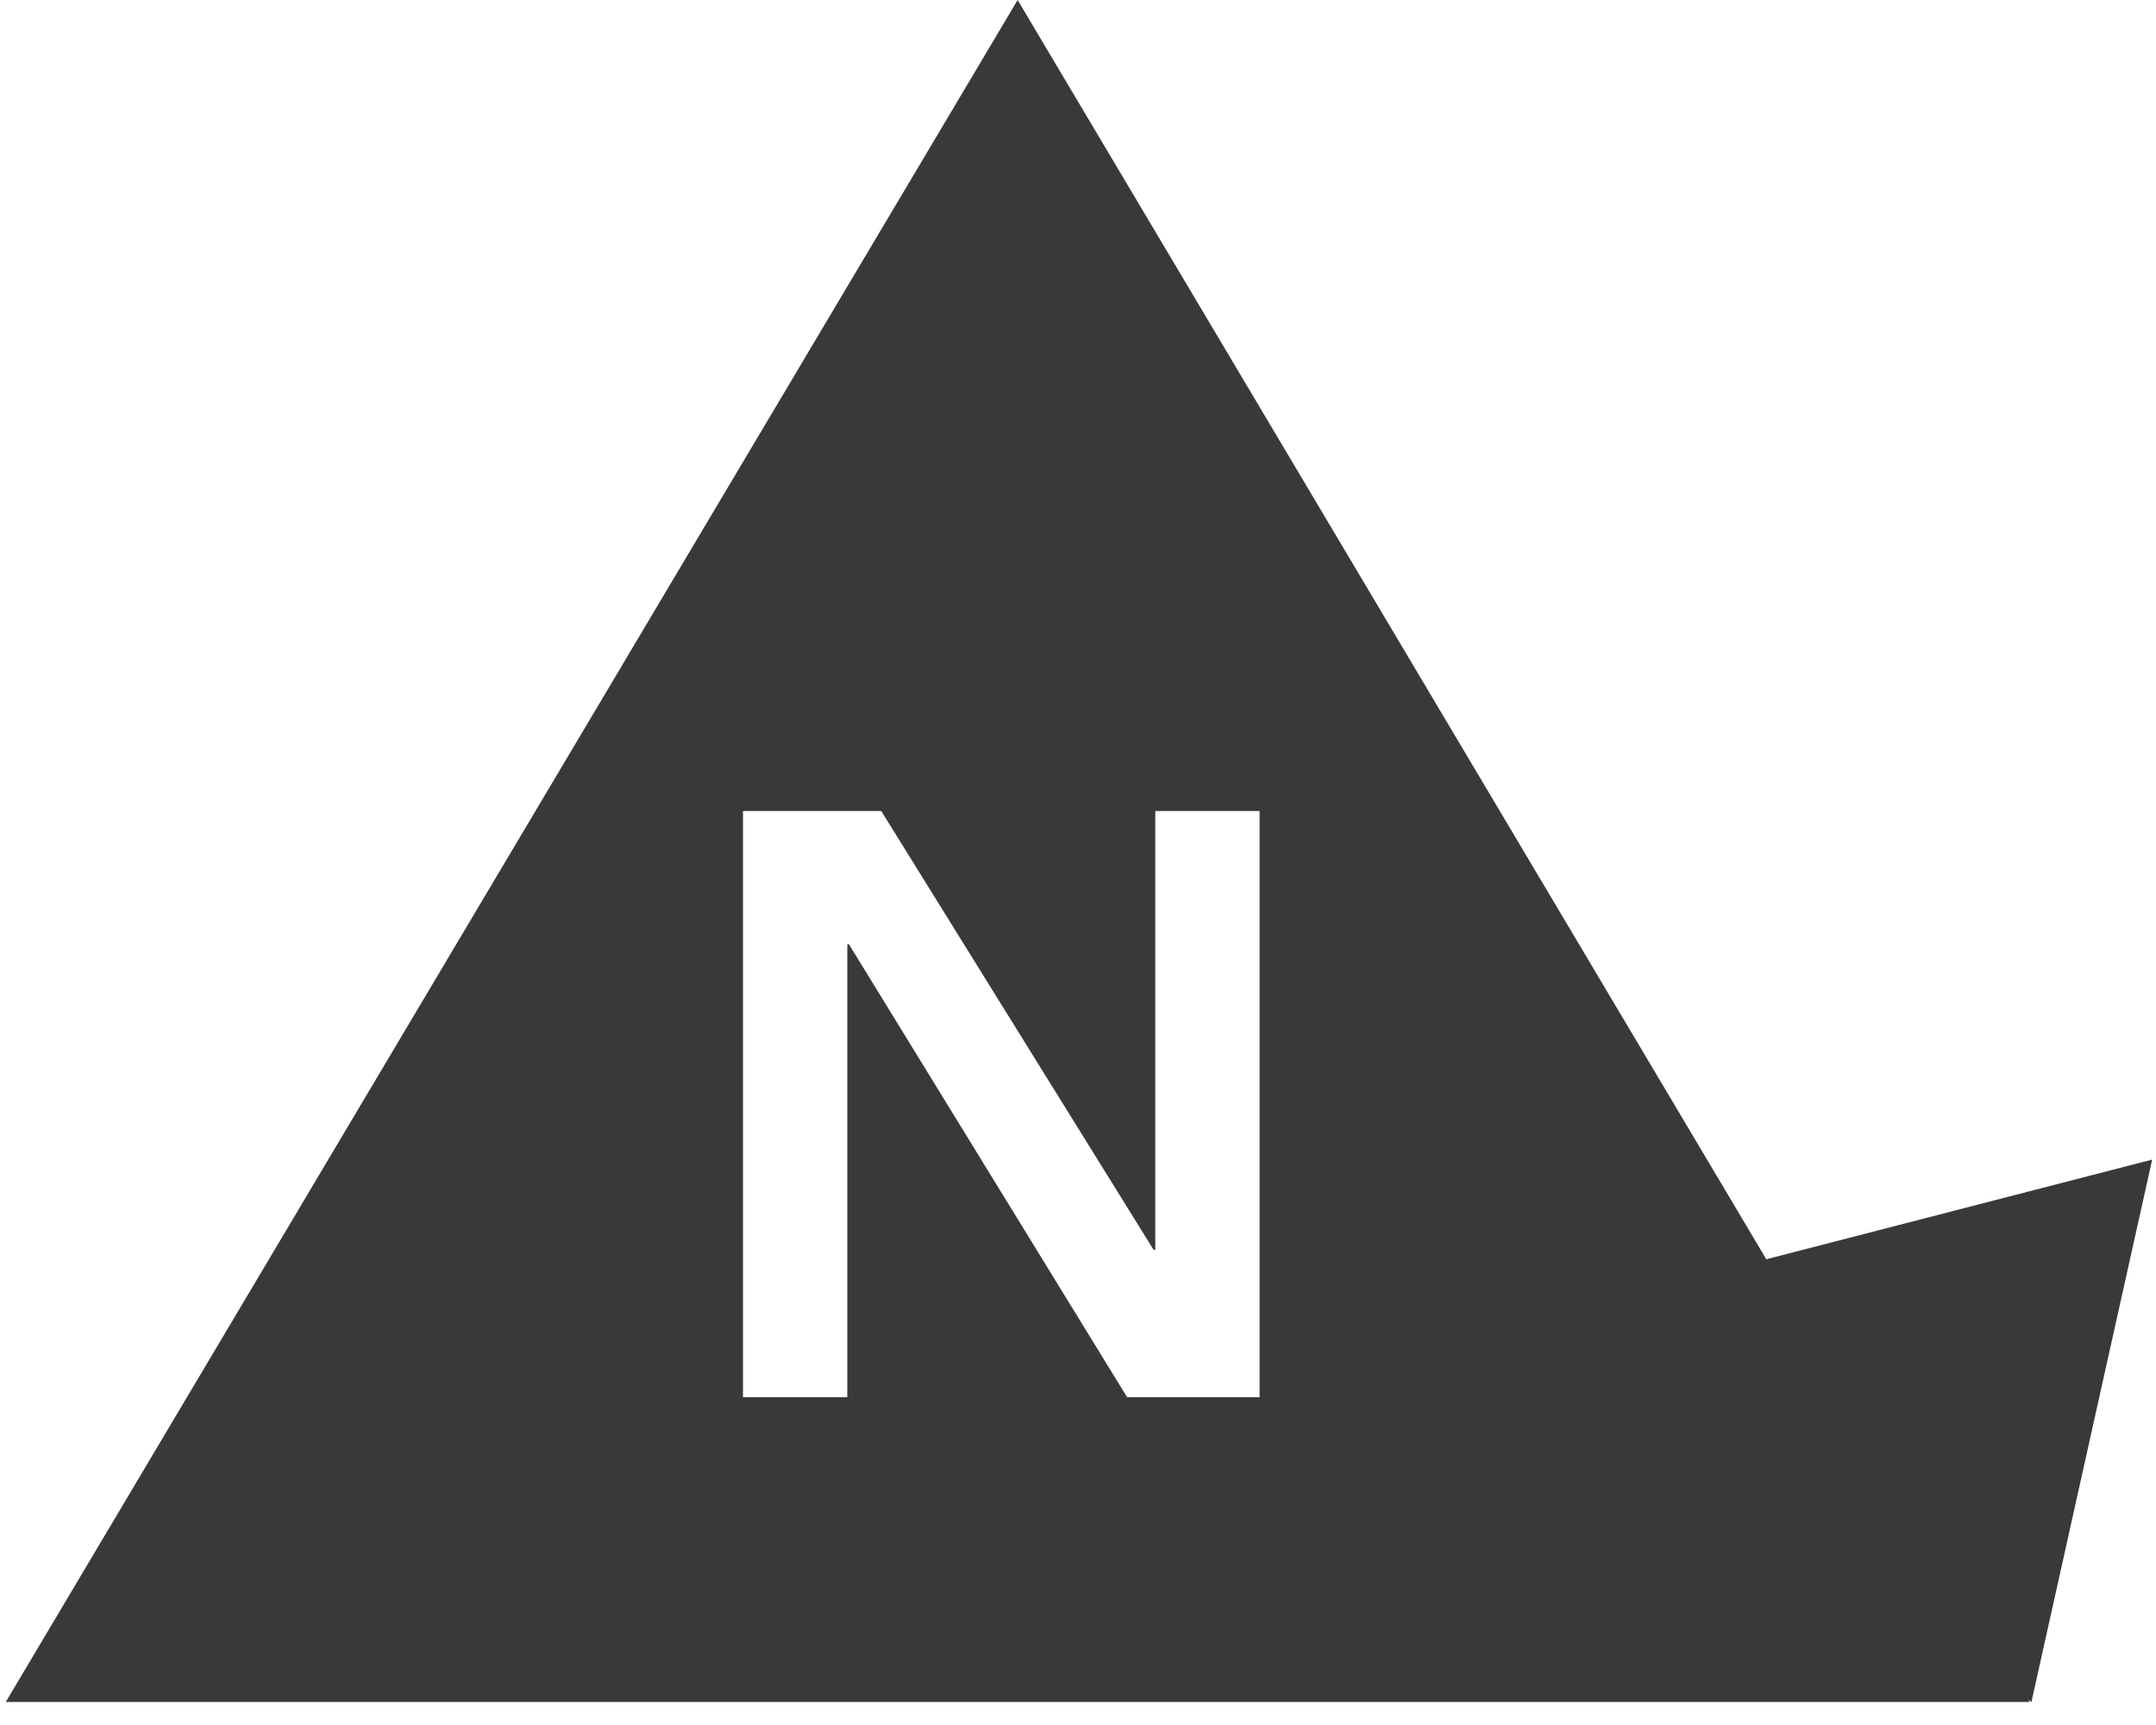 <?xml version="1.0" encoding="UTF-8" standalone="no"?>
<svg width="375px" height="300px" viewBox="0 0 375 300" version="1.1" xmlns="http://www.w3.org/2000/svg" xmlns:xlink="http://www.w3.org/1999/xlink" xmlns:sketch="http://www.bohemiancoding.com/sketch/ns">
    <title>noun-poss-name</title>
    <description>Created with Sketch (http://www.bohemiancoding.com/sketch)</description>
    <defs></defs>
    <g id="Adjectives-Copy" stroke="none" stroke-width="1" fill="none" fill-rule="evenodd" sketch:type="MSPage">
        <g id="noun-poss-name" sketch:type="MSArtboardGroup" fill="#393939">
            <path d="M307.217,219 L177,0 L1,296 L353,296 L352.772,295.617 L353.334,296 L374.335,201.666 L307.217,219 Z M129.232,141.048 L153.28,141.048 L200.656,217.368 L200.944,217.368 L200.944,141.048 L219.088,141.048 L219.088,243 L196.048,243 L147.664,164.232 L147.376,164.232 L147.376,243 L129.232,243 L129.232,141.048 Z" id="Fill-1" sketch:type="MSShapeGroup"></path>
        </g>
    </g>
</svg>